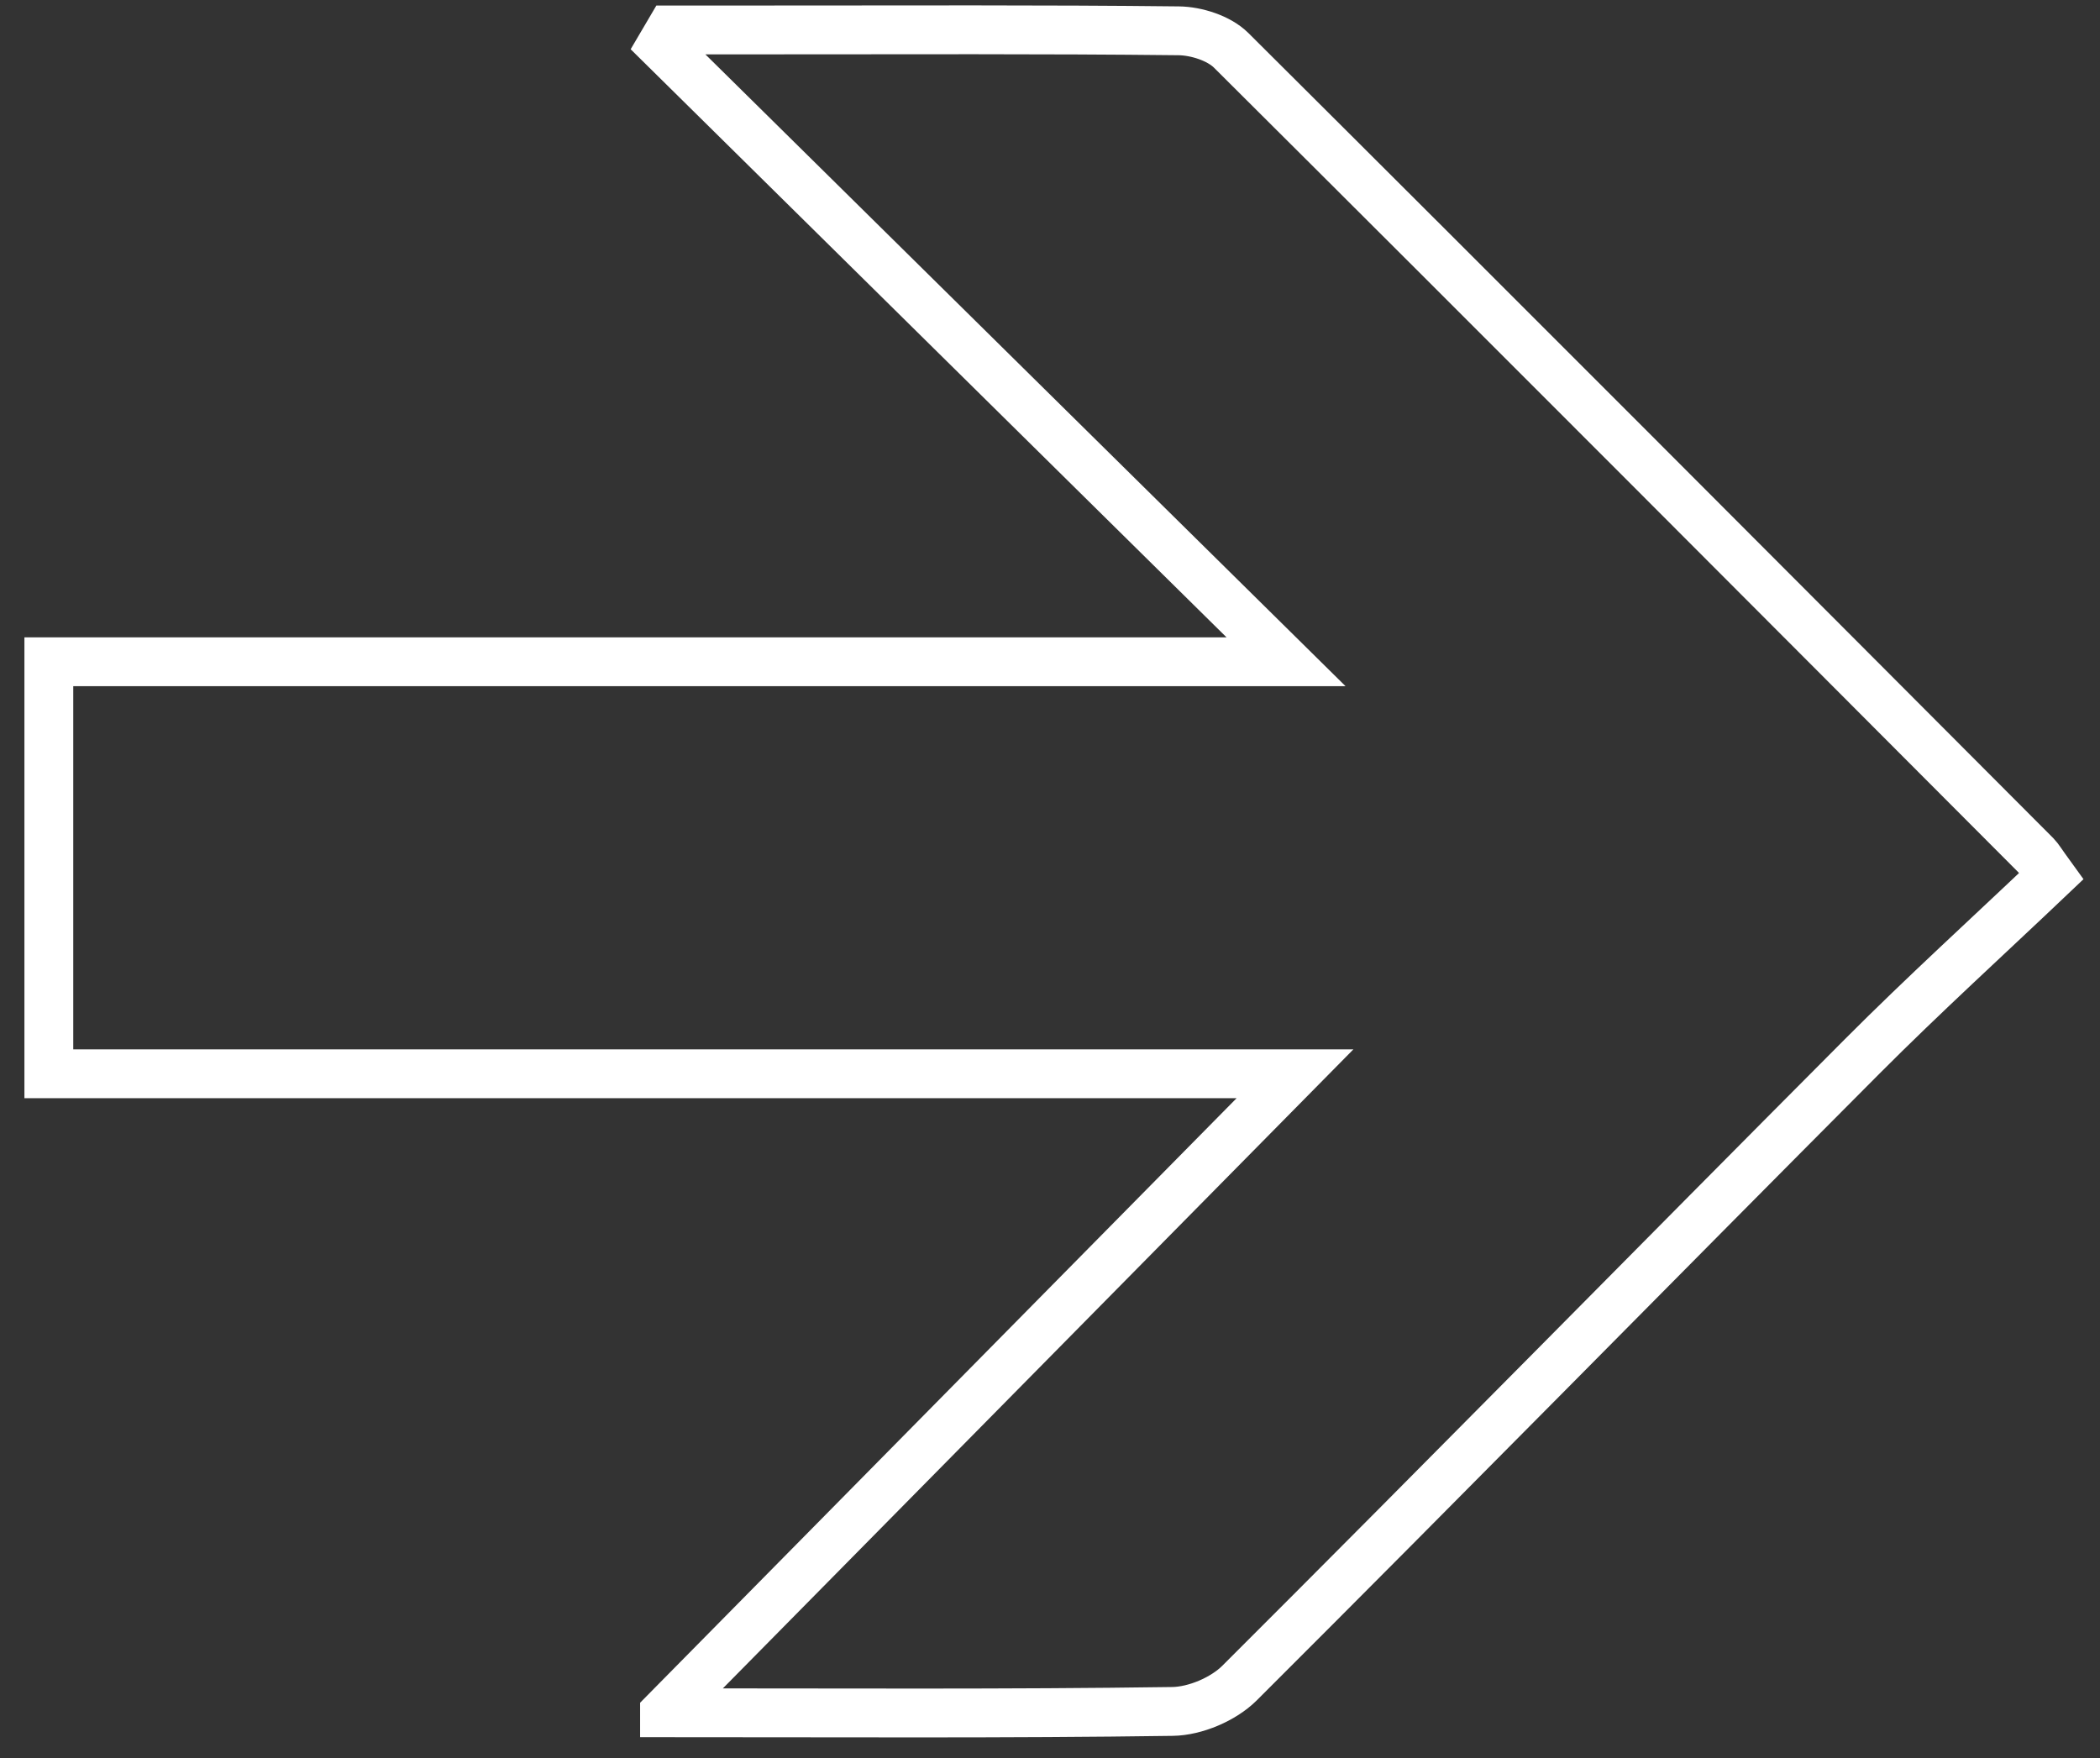 <svg xmlns="http://www.w3.org/2000/svg" viewBox="0 0 43 36">
  <rect x="0" y="0" width="43" height="36" fill="#333333" stroke="none"/>
  <path fill="none" stroke="#FFF" d="M13.607 35.073c3.625 0 7.013.022 10.4-.027.466-.006 1.042-.251 1.373-.58 4.265-4.256 8.487-8.555 12.74-12.823 1.267-1.272 2.598-2.481 3.88-3.7-.204-.281-.25-.365-.314-.43-5.487-5.5-10.971-11.003-16.478-16.484-.25-.247-.71-.394-1.074-.398C21.344.6 18.553.613 15.762.613h-2.036l-.184.313 12.791 12.625H1v8.437h25.517l-12.91 13.085Z"/>
</svg>
